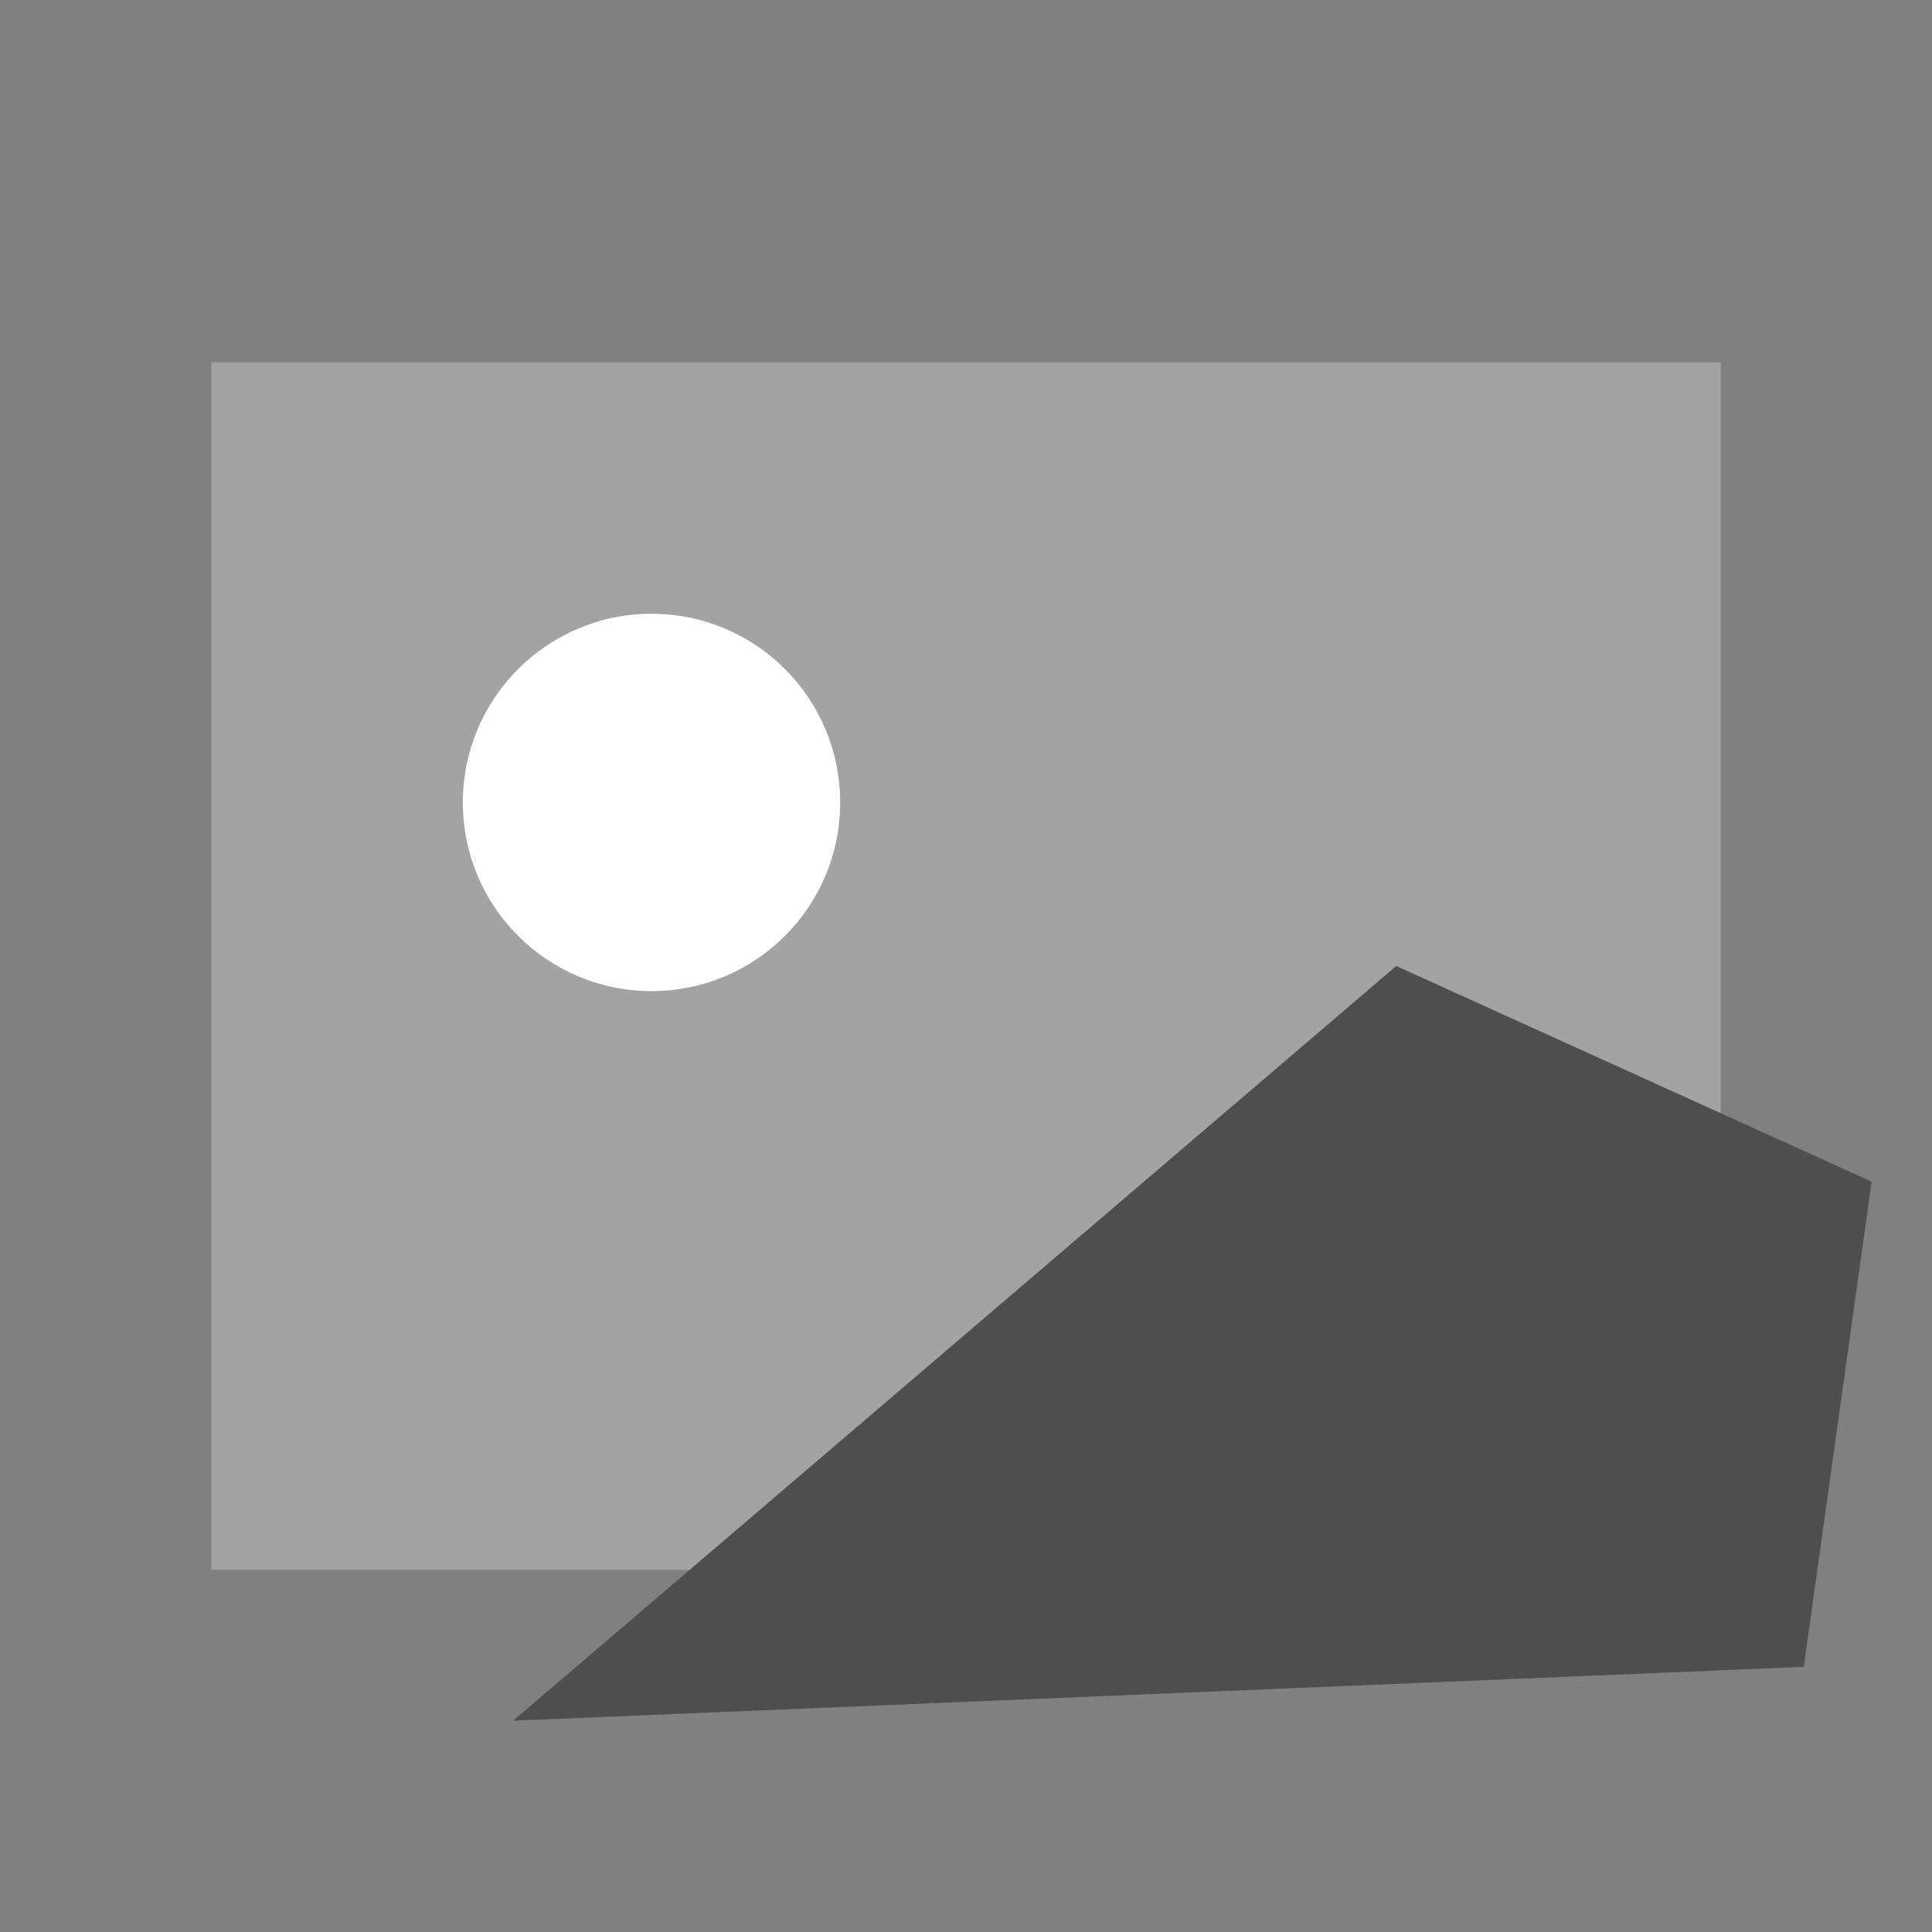 <?xml version="1.0" encoding="UTF-8" standalone="no"?>
<!DOCTYPE svg PUBLIC "-//W3C//DTD SVG 1.1//EN" "http://www.w3.org/Graphics/SVG/1.1/DTD/svg11.dtd">
<svg width="100%" height="100%" viewBox="0 0 16 16" version="1.1" xmlns="http://www.w3.org/2000/svg" xmlns:xlink="http://www.w3.org/1999/xlink" xml:space="preserve" xmlns:serif="http://www.serif.com/" style="fill-rule:evenodd;clip-rule:evenodd;stroke-linejoin:round;stroke-miterlimit:2;">
    <rect x="0" y="0" width="16" height="16" fill="#808080" stroke="none"/>
    <g id="image">
        <g id="Group">
            <g>
                <rect id="Rectangle_2" x="1.75" y="3" width="12.5" height="10" style="fill:rgb(163,163,163);"/>
                <path id="Vector-2" serif:id="Vector 2" d="M11.563,8L4.25,14.25L14.938,13.804L15.5,9.786L11.563,8Z" style="fill:rgb(78,78,78);fill-rule:nonzero;"/>
                <path id="Vector" d="M5.396,8.208C6.259,8.208 6.958,7.509 6.958,6.646C6.958,5.783 6.259,5.083 5.396,5.083C4.533,5.083 3.833,5.783 3.833,6.646C3.833,7.509 4.533,8.208 5.396,8.208Z" style="fill:white;fill-rule:nonzero;"/>
            </g>
        </g>
    </g>
</svg>
